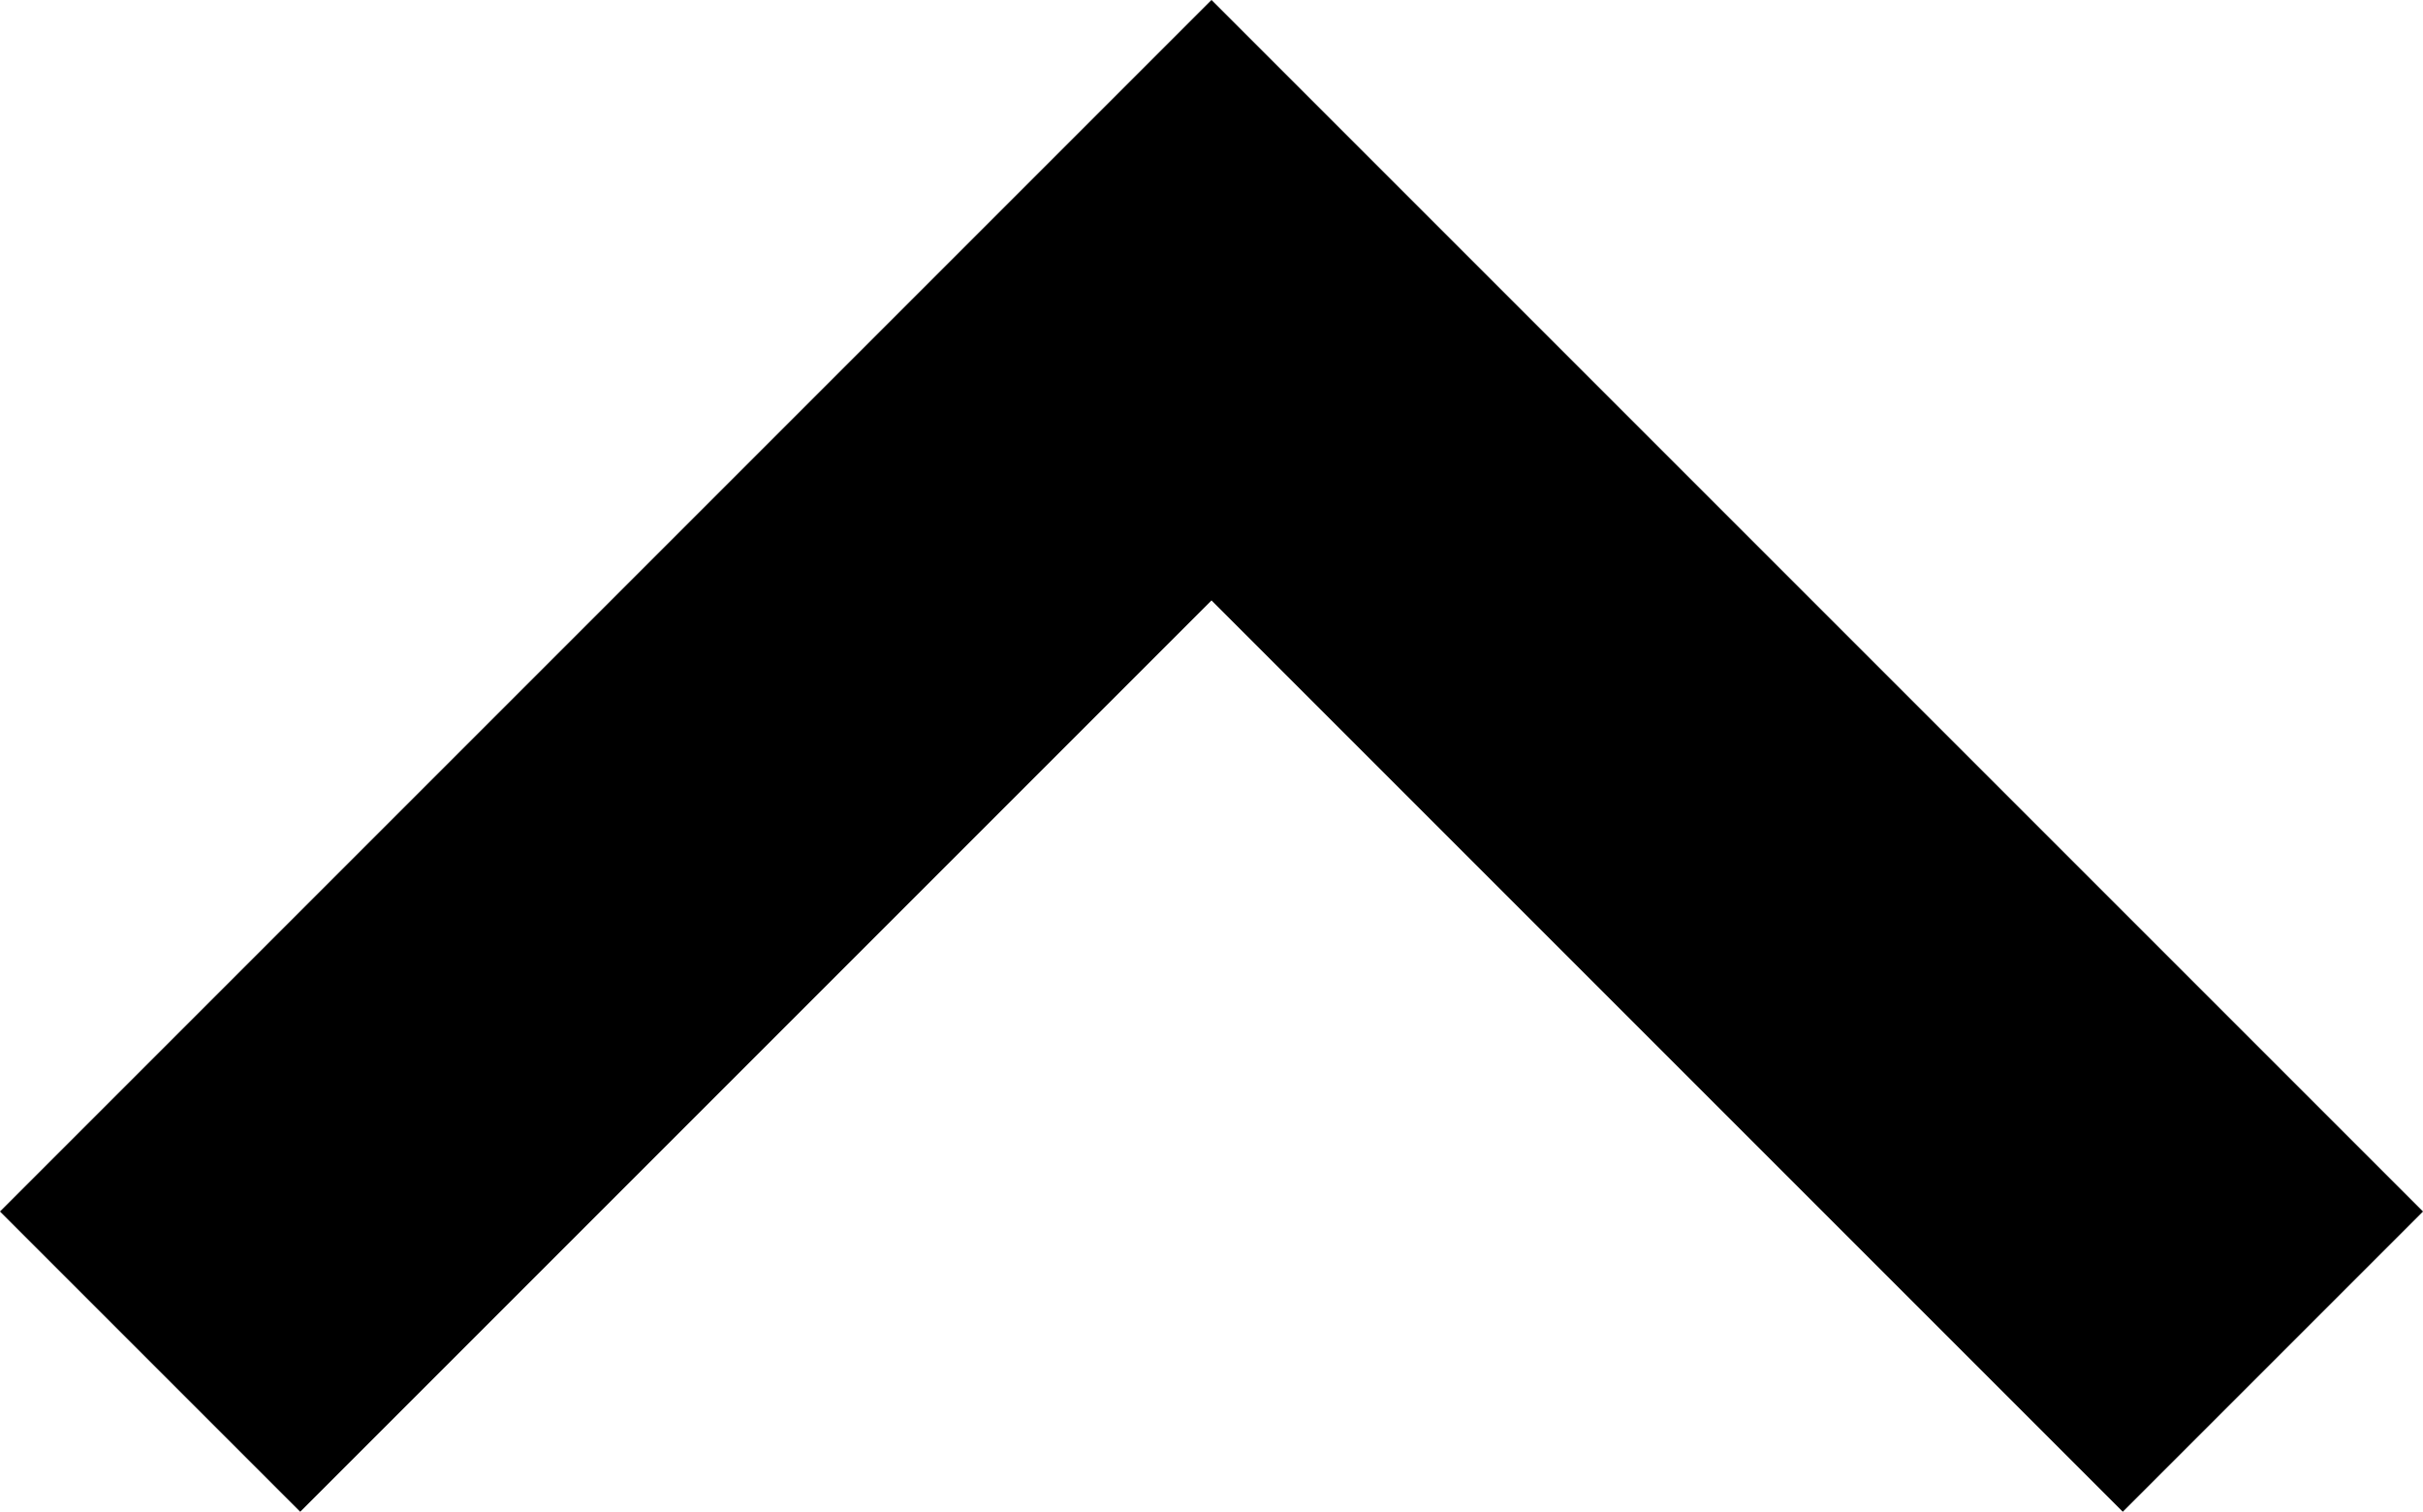 <svg xmlns="http://www.w3.org/2000/svg" width="11.414" height="7.121" viewBox="0 0 11.414 7.121">
    <path fill="none" stroke="#000" stroke-width="2px" d="M1399.065 1818.5l5 5 5-5" transform="rotate(180 704.886 912.457)"/>
</svg>
